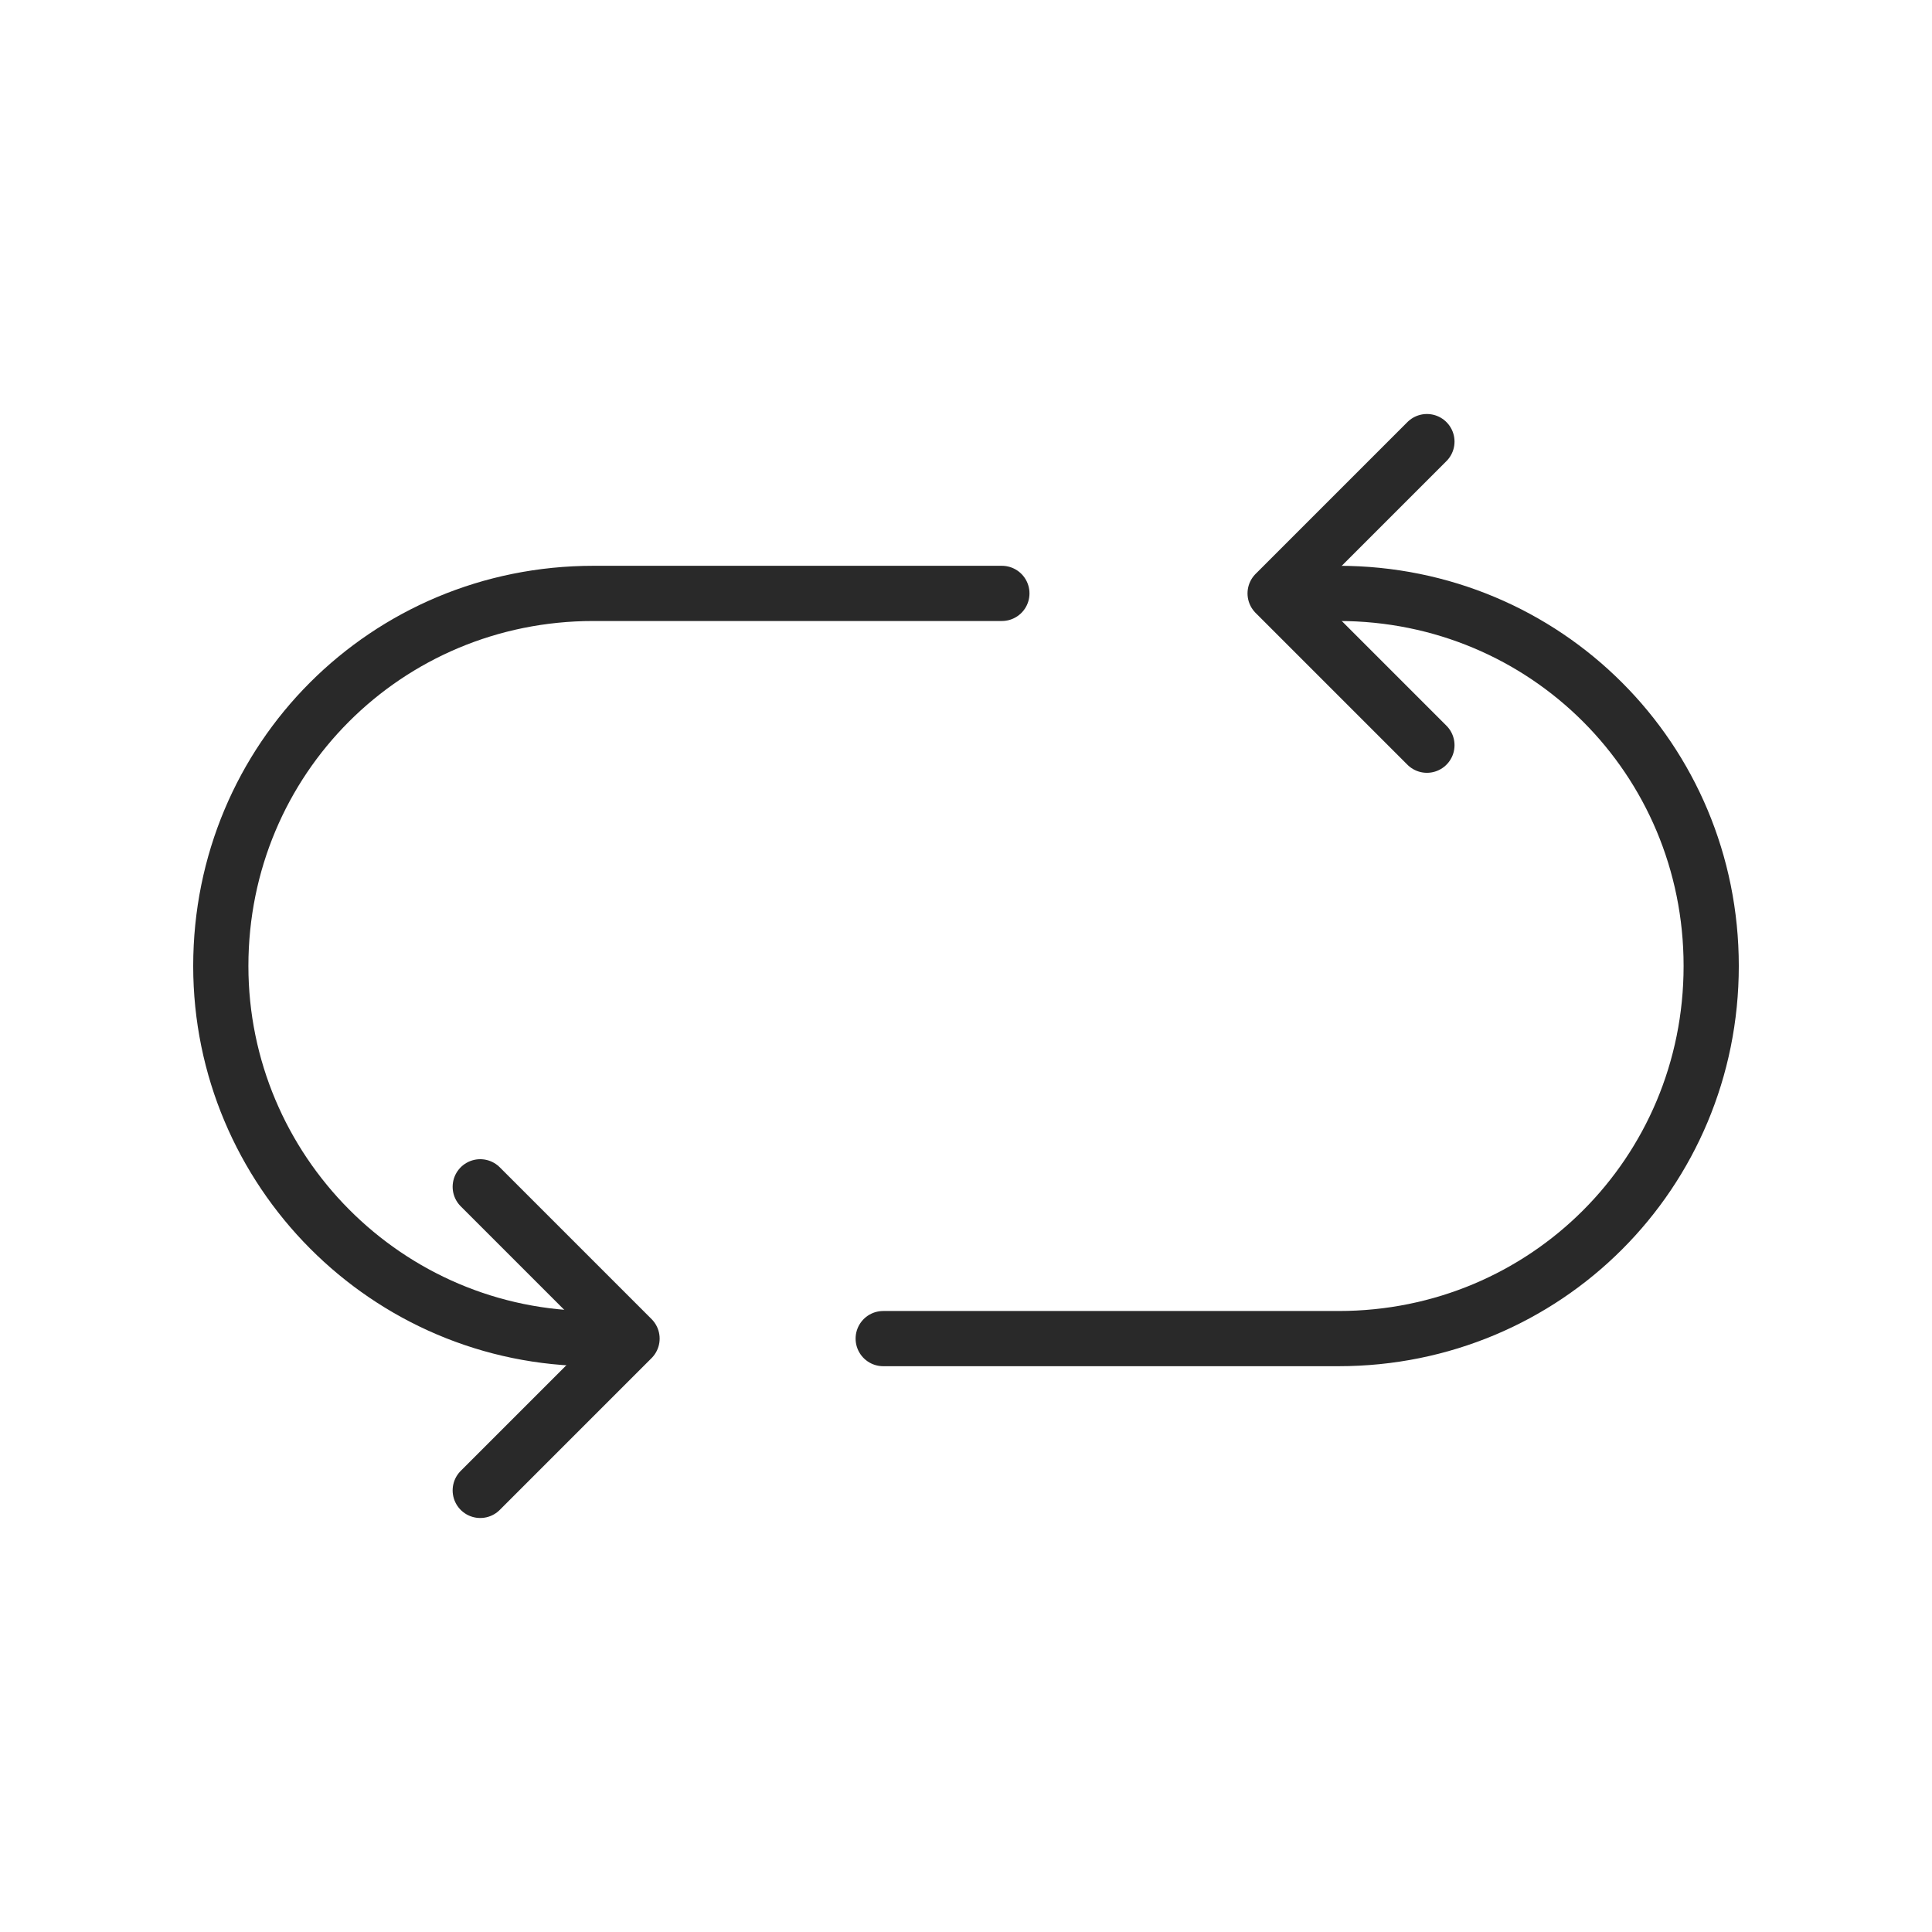 <?xml version="1.0" encoding="utf-8"?>
<!-- Generator: Adobe Illustrator 25.2.3, SVG Export Plug-In . SVG Version: 6.00 Build 0)  -->
<svg version="1.1" id="Layer_1" xmlns="http://www.w3.org/2000/svg" xmlns:xlink="http://www.w3.org/1999/xlink" x="0px" y="0px"
	 viewBox="0 0 70 70" style="enable-background:new 0 0 70 70;" xml:space="preserve">
<style type="text/css">
	.st0{fill:none;stroke:#292929;stroke-width:2;stroke-linecap:round;stroke-linejoin:round;stroke-miterlimit:10;}
	.st1{fill:none;stroke:#292929;stroke-width:2;stroke-linecap:round;stroke-linejoin:round;}
</style>
<g>
	<path class="st0" d="M36.3,21.5H21.5C14,21.5,8,27.5,8,35v0c0,7.4,6,13.5,13.5,13.5"/>
	<path class="st0" d="M32,48.5h16.5C56,48.5,62,42.5,62,35v0c0-7.5-6-13.5-13.5-13.5h-1.6"/>
	<path class="st1" d="M17.4,43l5.5,5.5L17.4,54"/>
	<path class="st1" d="M51.7,16l-5.5,5.5l5.5,5.5"/>
</g>
</svg>
